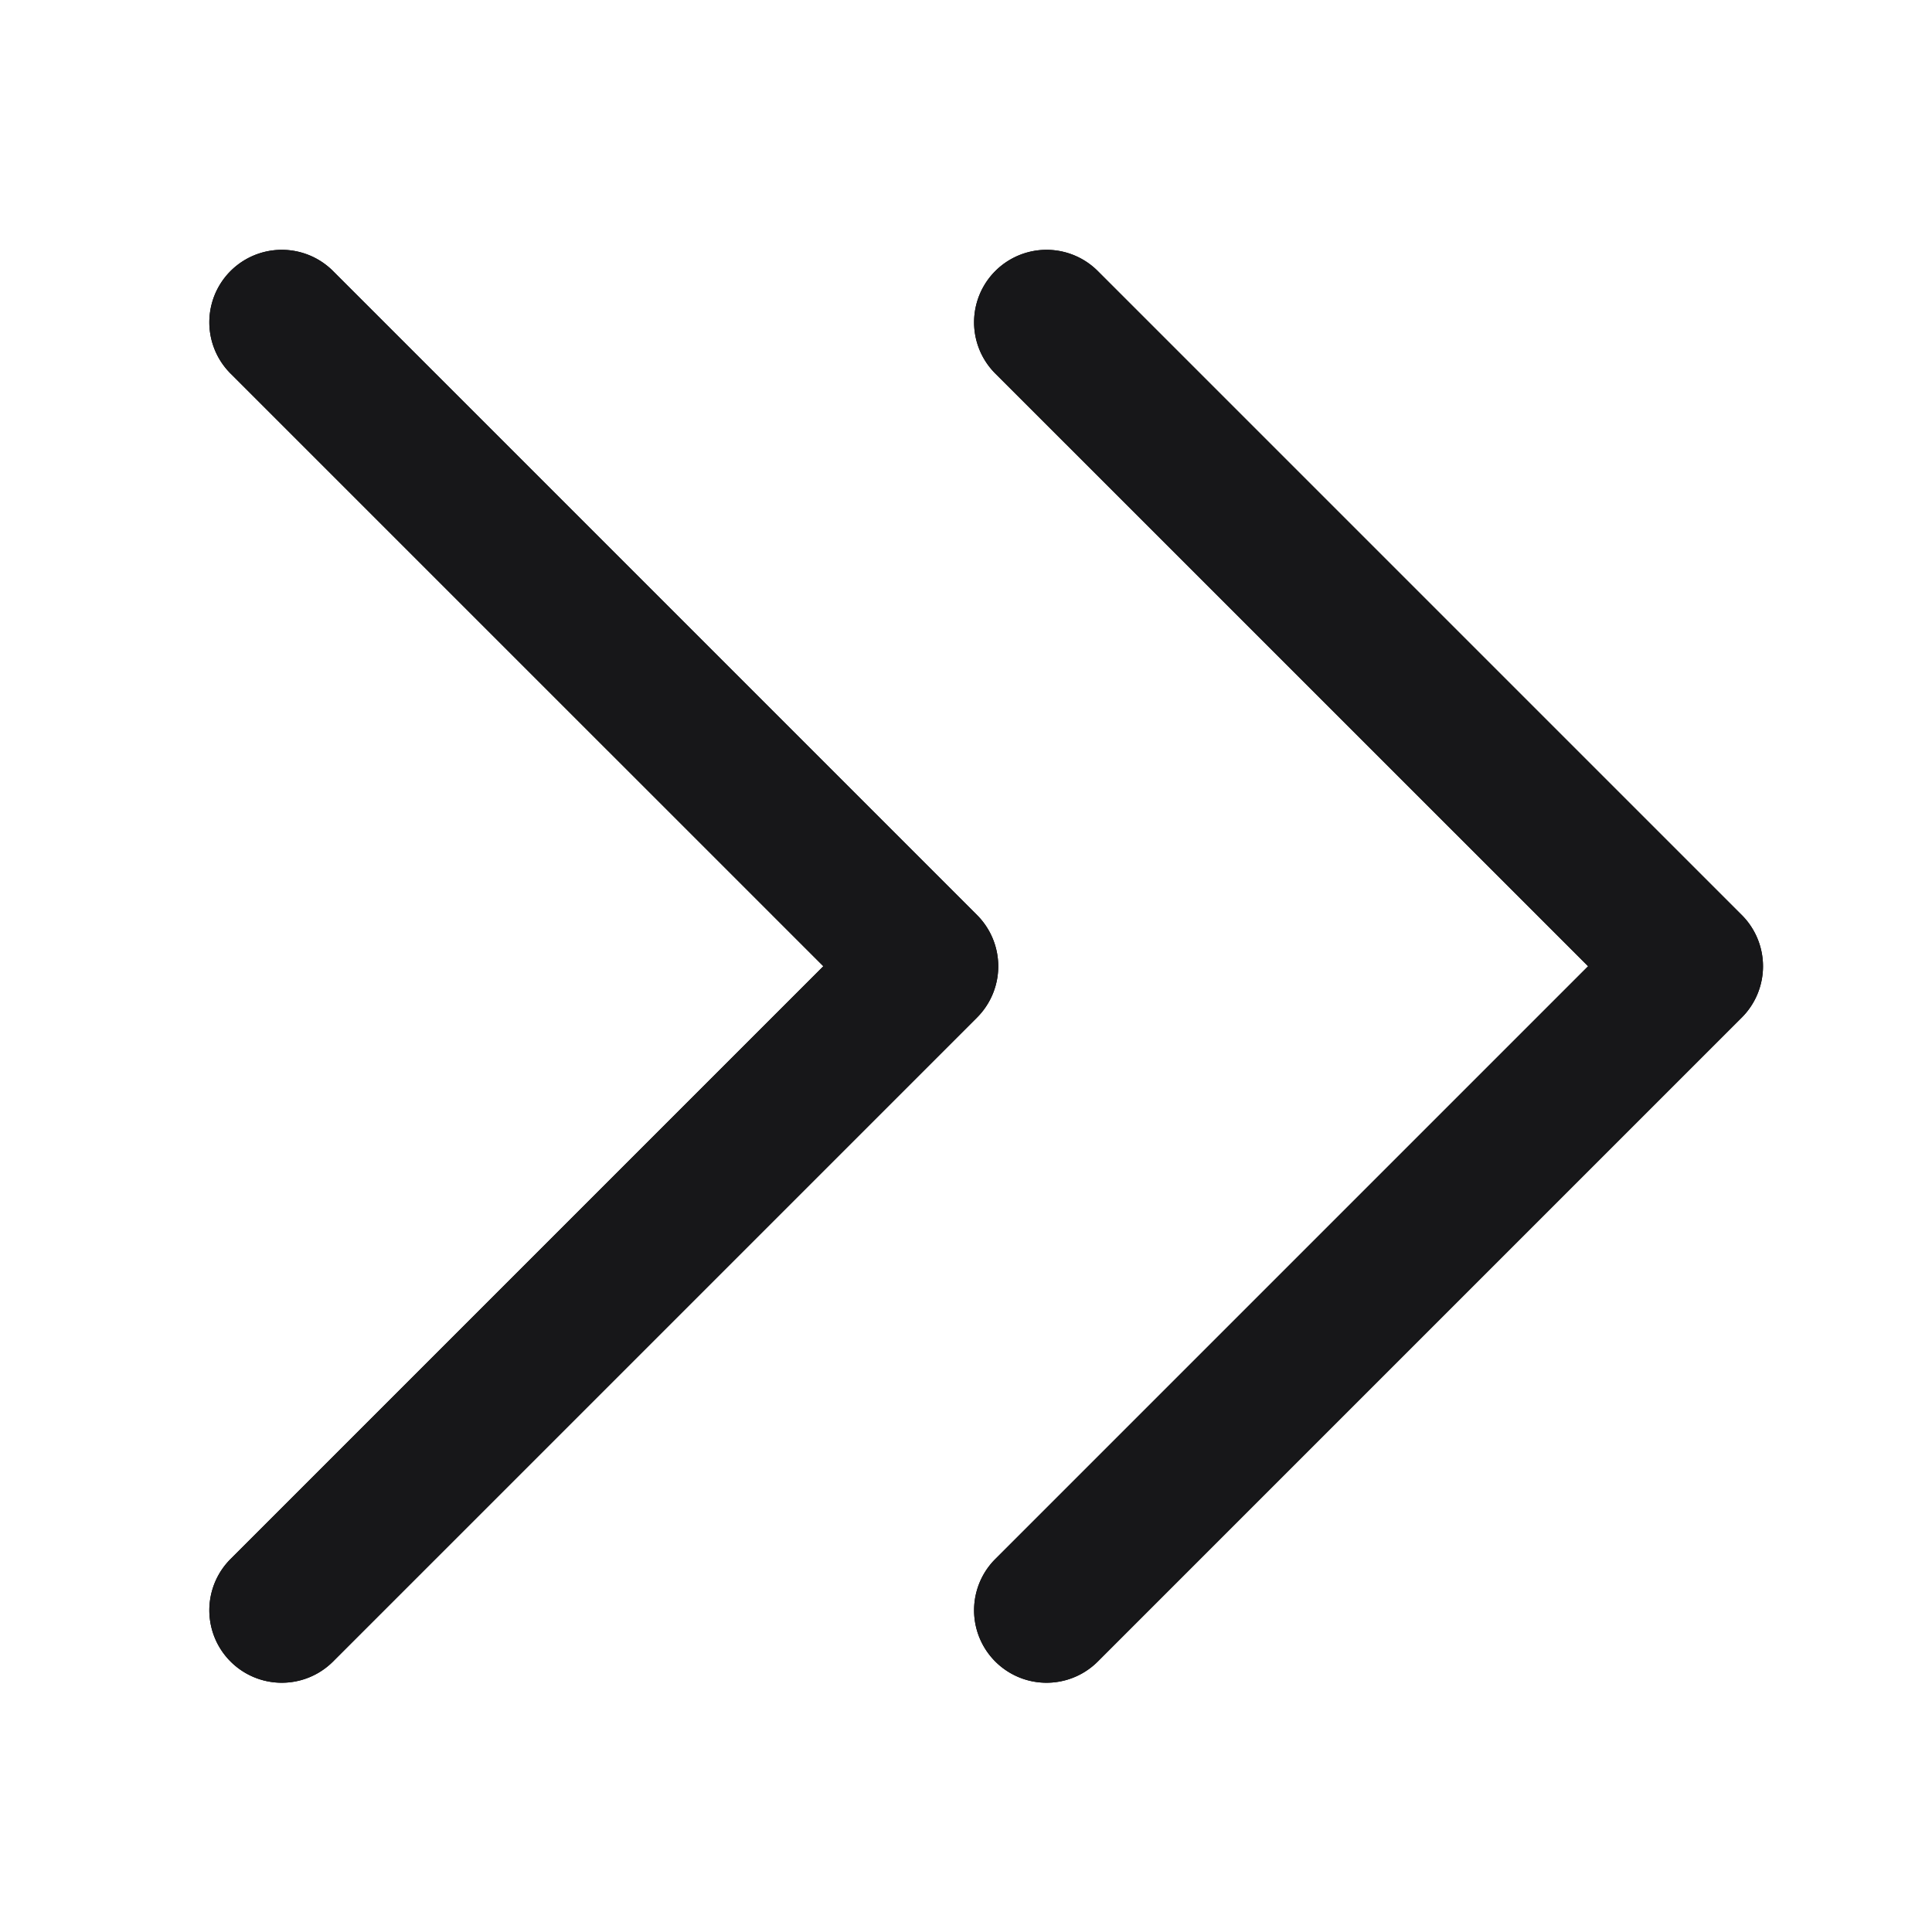 <svg xmlns="http://www.w3.org/2000/svg" width="24" height="24" fill="none" viewBox="0 0 24 24">
  <path fill="#000" fill-rule="evenodd" d="M2.864 4.64a.9.9 0 0 1 1.273-1.273l8 8a.9.9 0 0 1 0 1.273l-8 8a.9.9 0 1 1-1.273-1.273l7.364-7.364L2.864 4.64Zm9.5 0a.9.9 0 1 1 1.273-1.273l8 8a.9.9 0 0 1 0 1.273l-8 8a.9.9 0 1 1-1.273-1.273l7.364-7.364-7.364-7.363Z" clip-rule="evenodd"/>
  <path fill="#171719" fill-rule="evenodd" d="M2.864 4.64a.9.9 0 0 1 1.273-1.273l8 8a.9.9 0 0 1 0 1.273l-8 8a.9.9 0 1 1-1.273-1.273l7.364-7.364L2.864 4.64Zm9.5 0a.9.9 0 1 1 1.273-1.273l8 8a.9.9 0 0 1 0 1.273l-8 8a.9.9 0 1 1-1.273-1.273l7.364-7.364-7.364-7.363Z" clip-rule="evenodd"/>
</svg>
